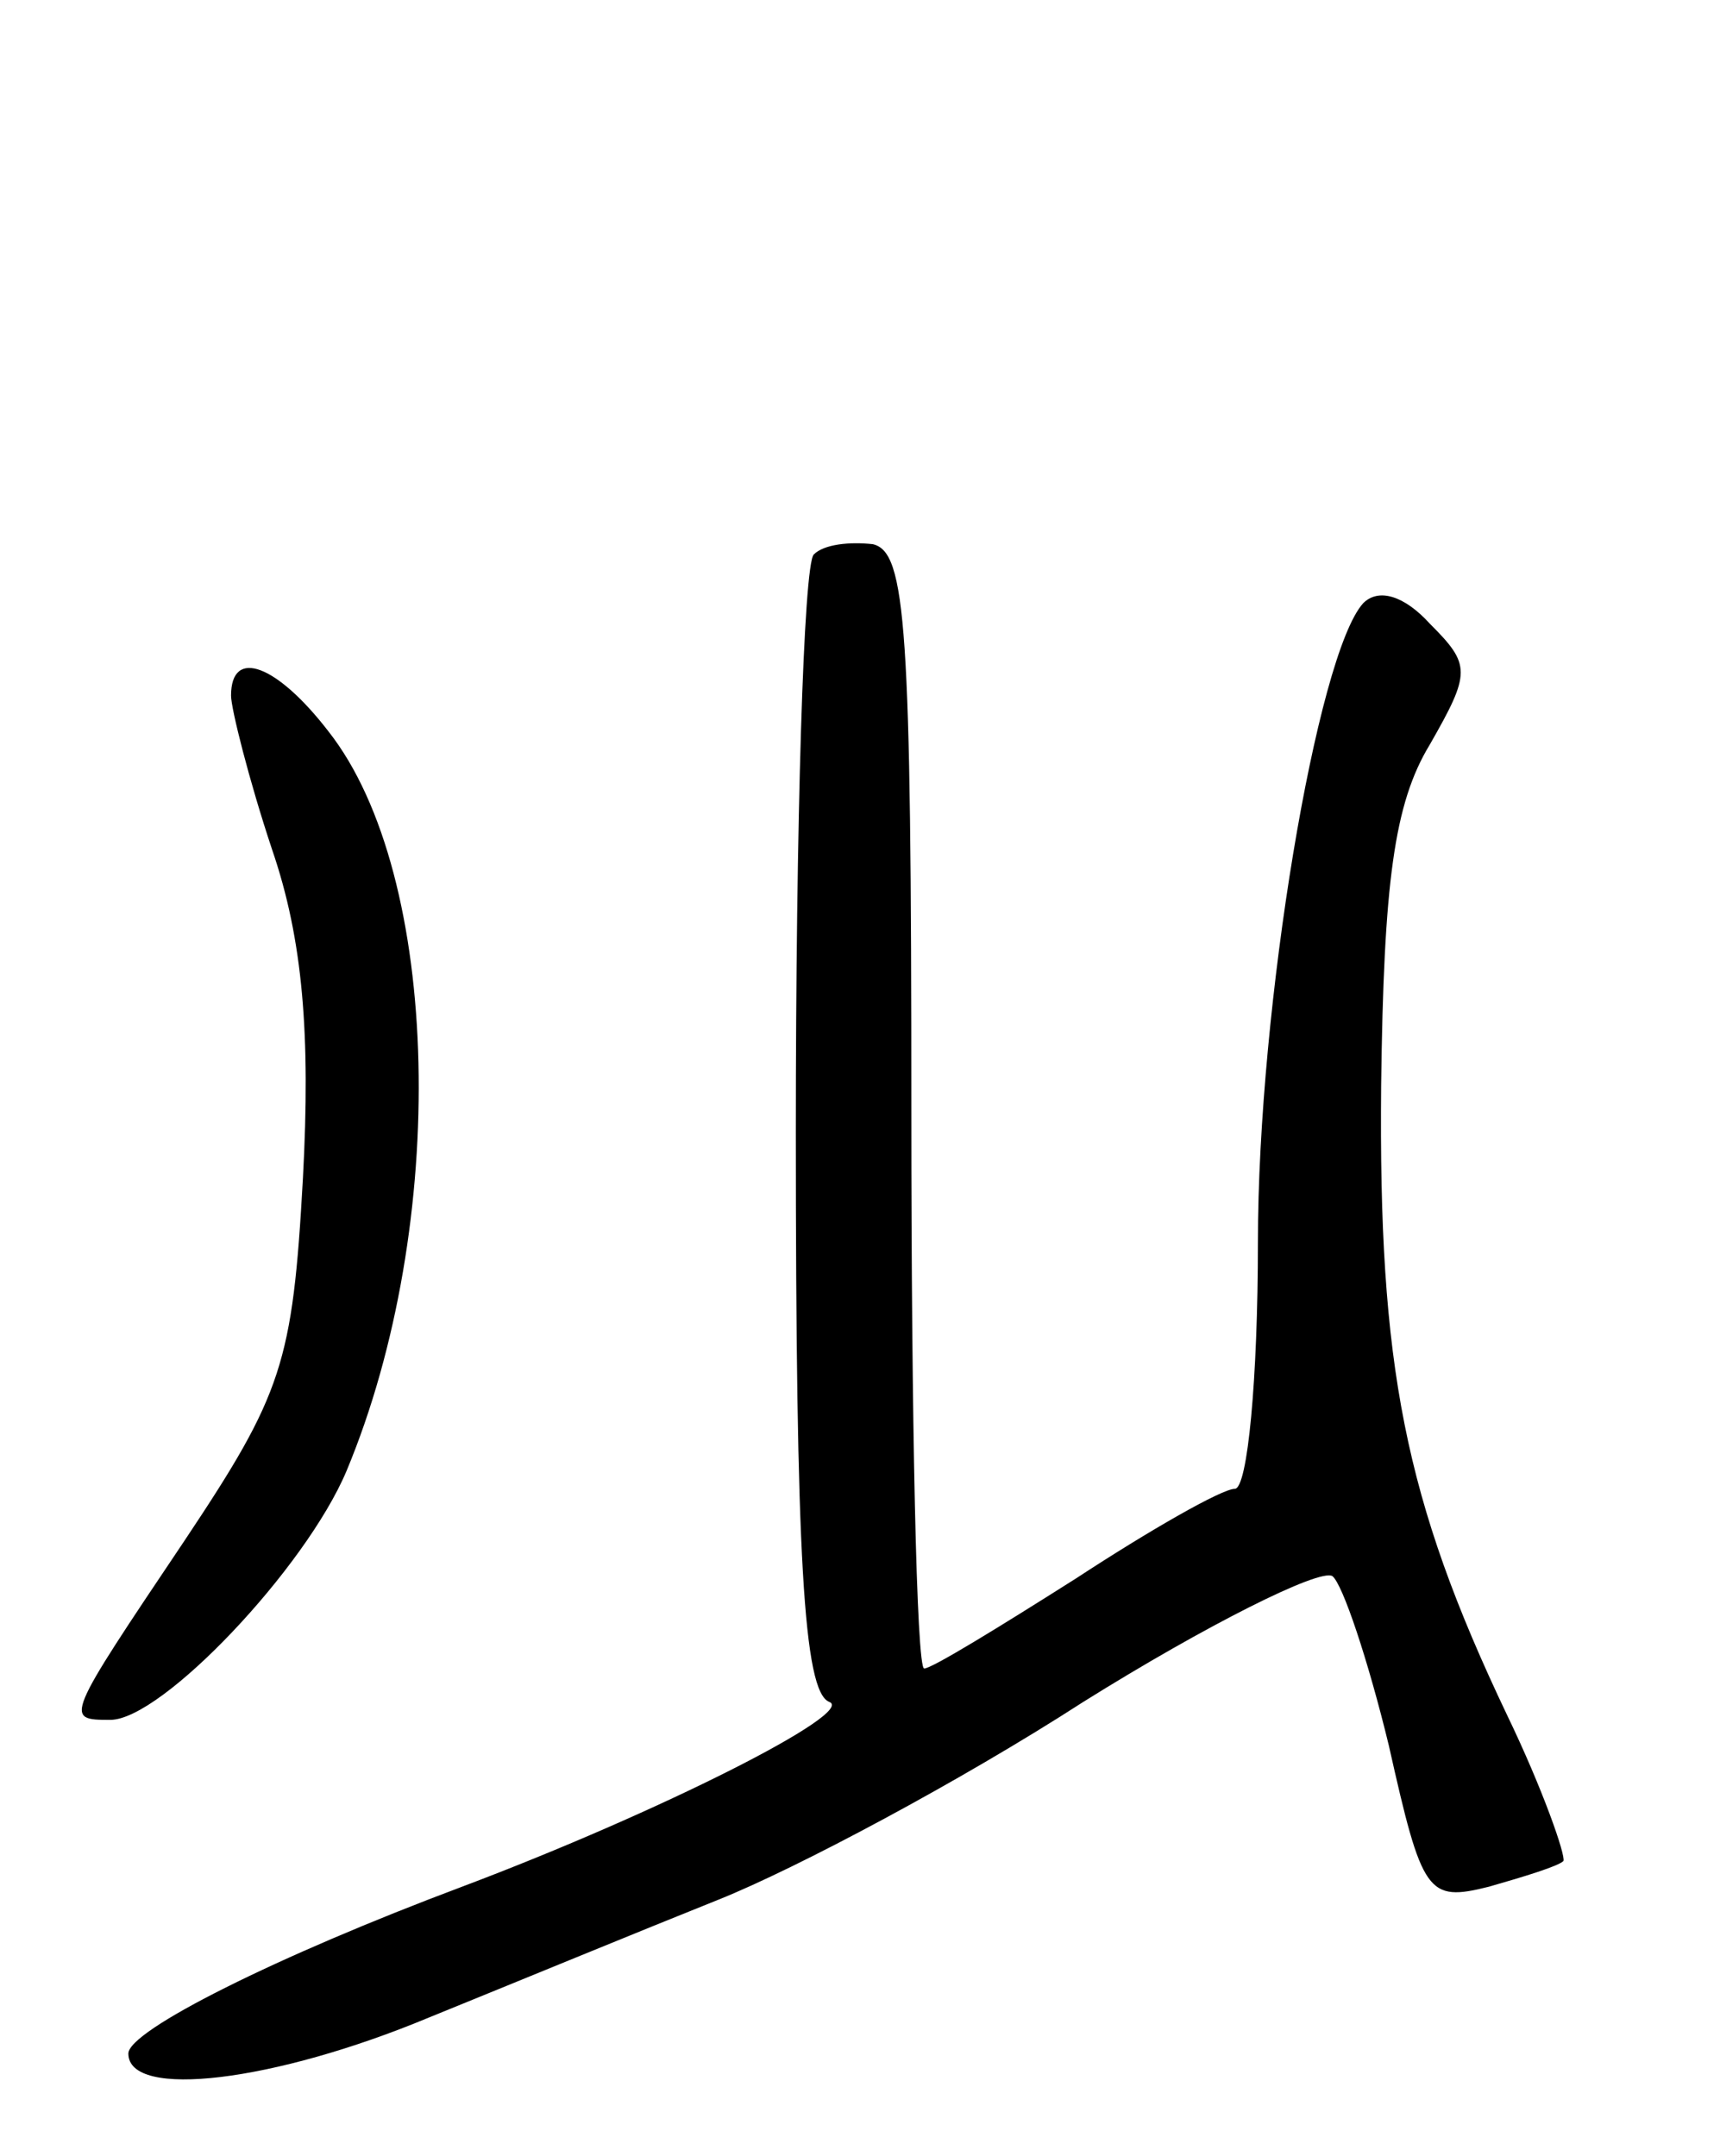 <svg version="1.0" xmlns="http://www.w3.org/2000/svg"
 width="67pt" height="84pt" viewBox="0 0 67 84"
 preserveAspectRatio="xMidYMid meet">
<g transform="translate(0,84) scale(0.1,-0.1)"
fill="#000000" stroke="none">
<path d="M317 624 c-4 -4 -7 -105 -7 -225 0 -165 3 -218 13 -222 11 -4 -66
-43 -143 -72 -72 -27 -130 -56 -130 -65 0 -18 57 -11 117 14 32 13 83 34 113
46 30 12 94 46 142 77 48 30 92 52 97 49 4 -3 14 -33 22 -66 13 -58 15 -61 39
-55 14 4 27 8 29 10 1 2 -8 28 -22 57 -40 84 -50 136 -49 245 1 79 5 110 19
133 16 28 16 31 0 47 -10 11 -20 14 -26 8 -18 -20 -41 -157 -41 -249 0 -53 -4
-96 -9 -96 -5 0 -33 -16 -62 -35 -30 -19 -56 -35 -59 -35 -3 0 -5 98 -5 217 0
189 -2 218 -15 221 -9 1 -19 0 -23 -4z"/>
<path d="M90 569 c0 -5 7 -33 16 -60 12 -35 15 -72 12 -128 -4 -72 -8 -84 -46
-141 -47 -70 -47 -70 -29 -70 20 0 76 59 92 97 40 96 37 232 -7 288 -20 26
-38 33 -38 14z"/>
</g>
</svg>
